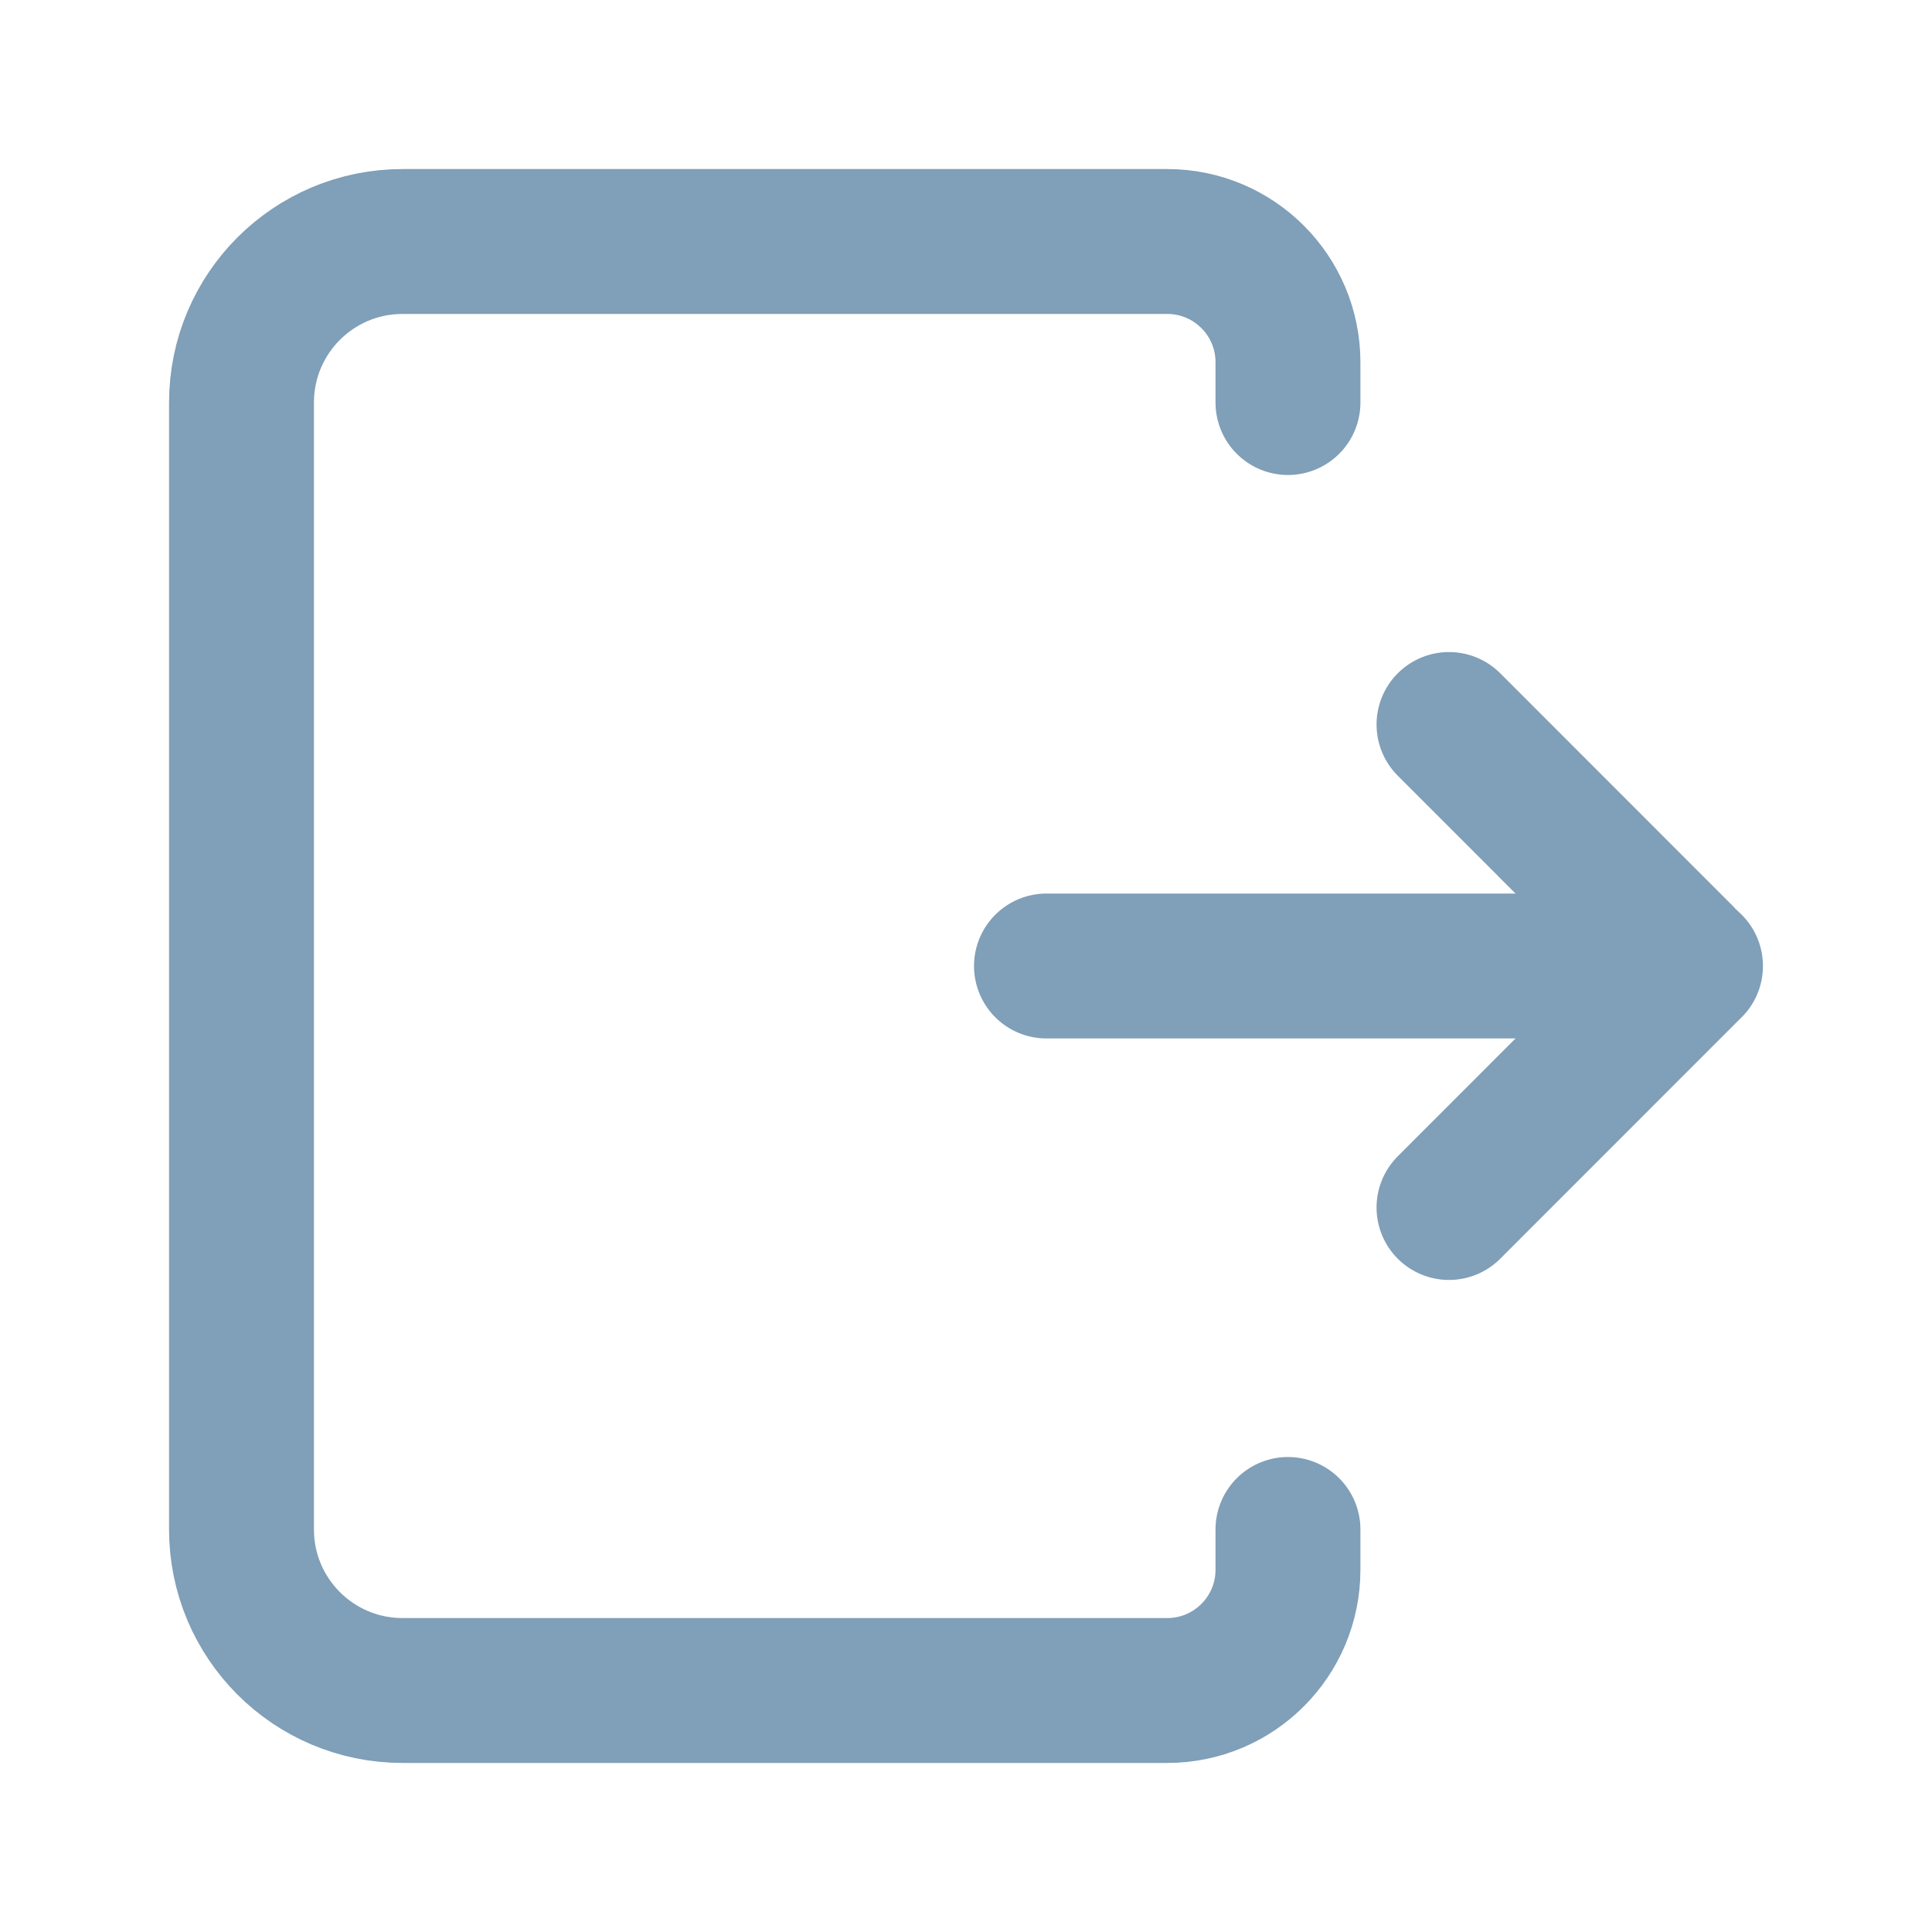 <svg width="20" height="20" viewBox="0 0 20 20" fill="none" xmlns="http://www.w3.org/2000/svg">
<path d="M17.5 10H10.833" stroke="#809FB8" stroke-width="1.5" stroke-linecap="round" stroke-linejoin="round"/>
<path d="M15 12.5L17.427 10.072C17.468 10.033 17.468 9.967 17.427 9.928L15 7.5" stroke="#809FB8" stroke-width="1.5" stroke-linecap="round" stroke-linejoin="round"/>
<path d="M13.333 4.167V3.75C13.333 3.06 12.774 2.5 12.083 2.5H4.167C3.246 2.5 2.5 3.246 2.5 4.167V15.833C2.5 16.754 3.246 17.5 4.167 17.5H12.083C12.774 17.5 13.333 16.94 13.333 16.25V15.833" stroke="#809FB8" stroke-width="1.5" stroke-linecap="round" stroke-linejoin="round"/>
</svg>
